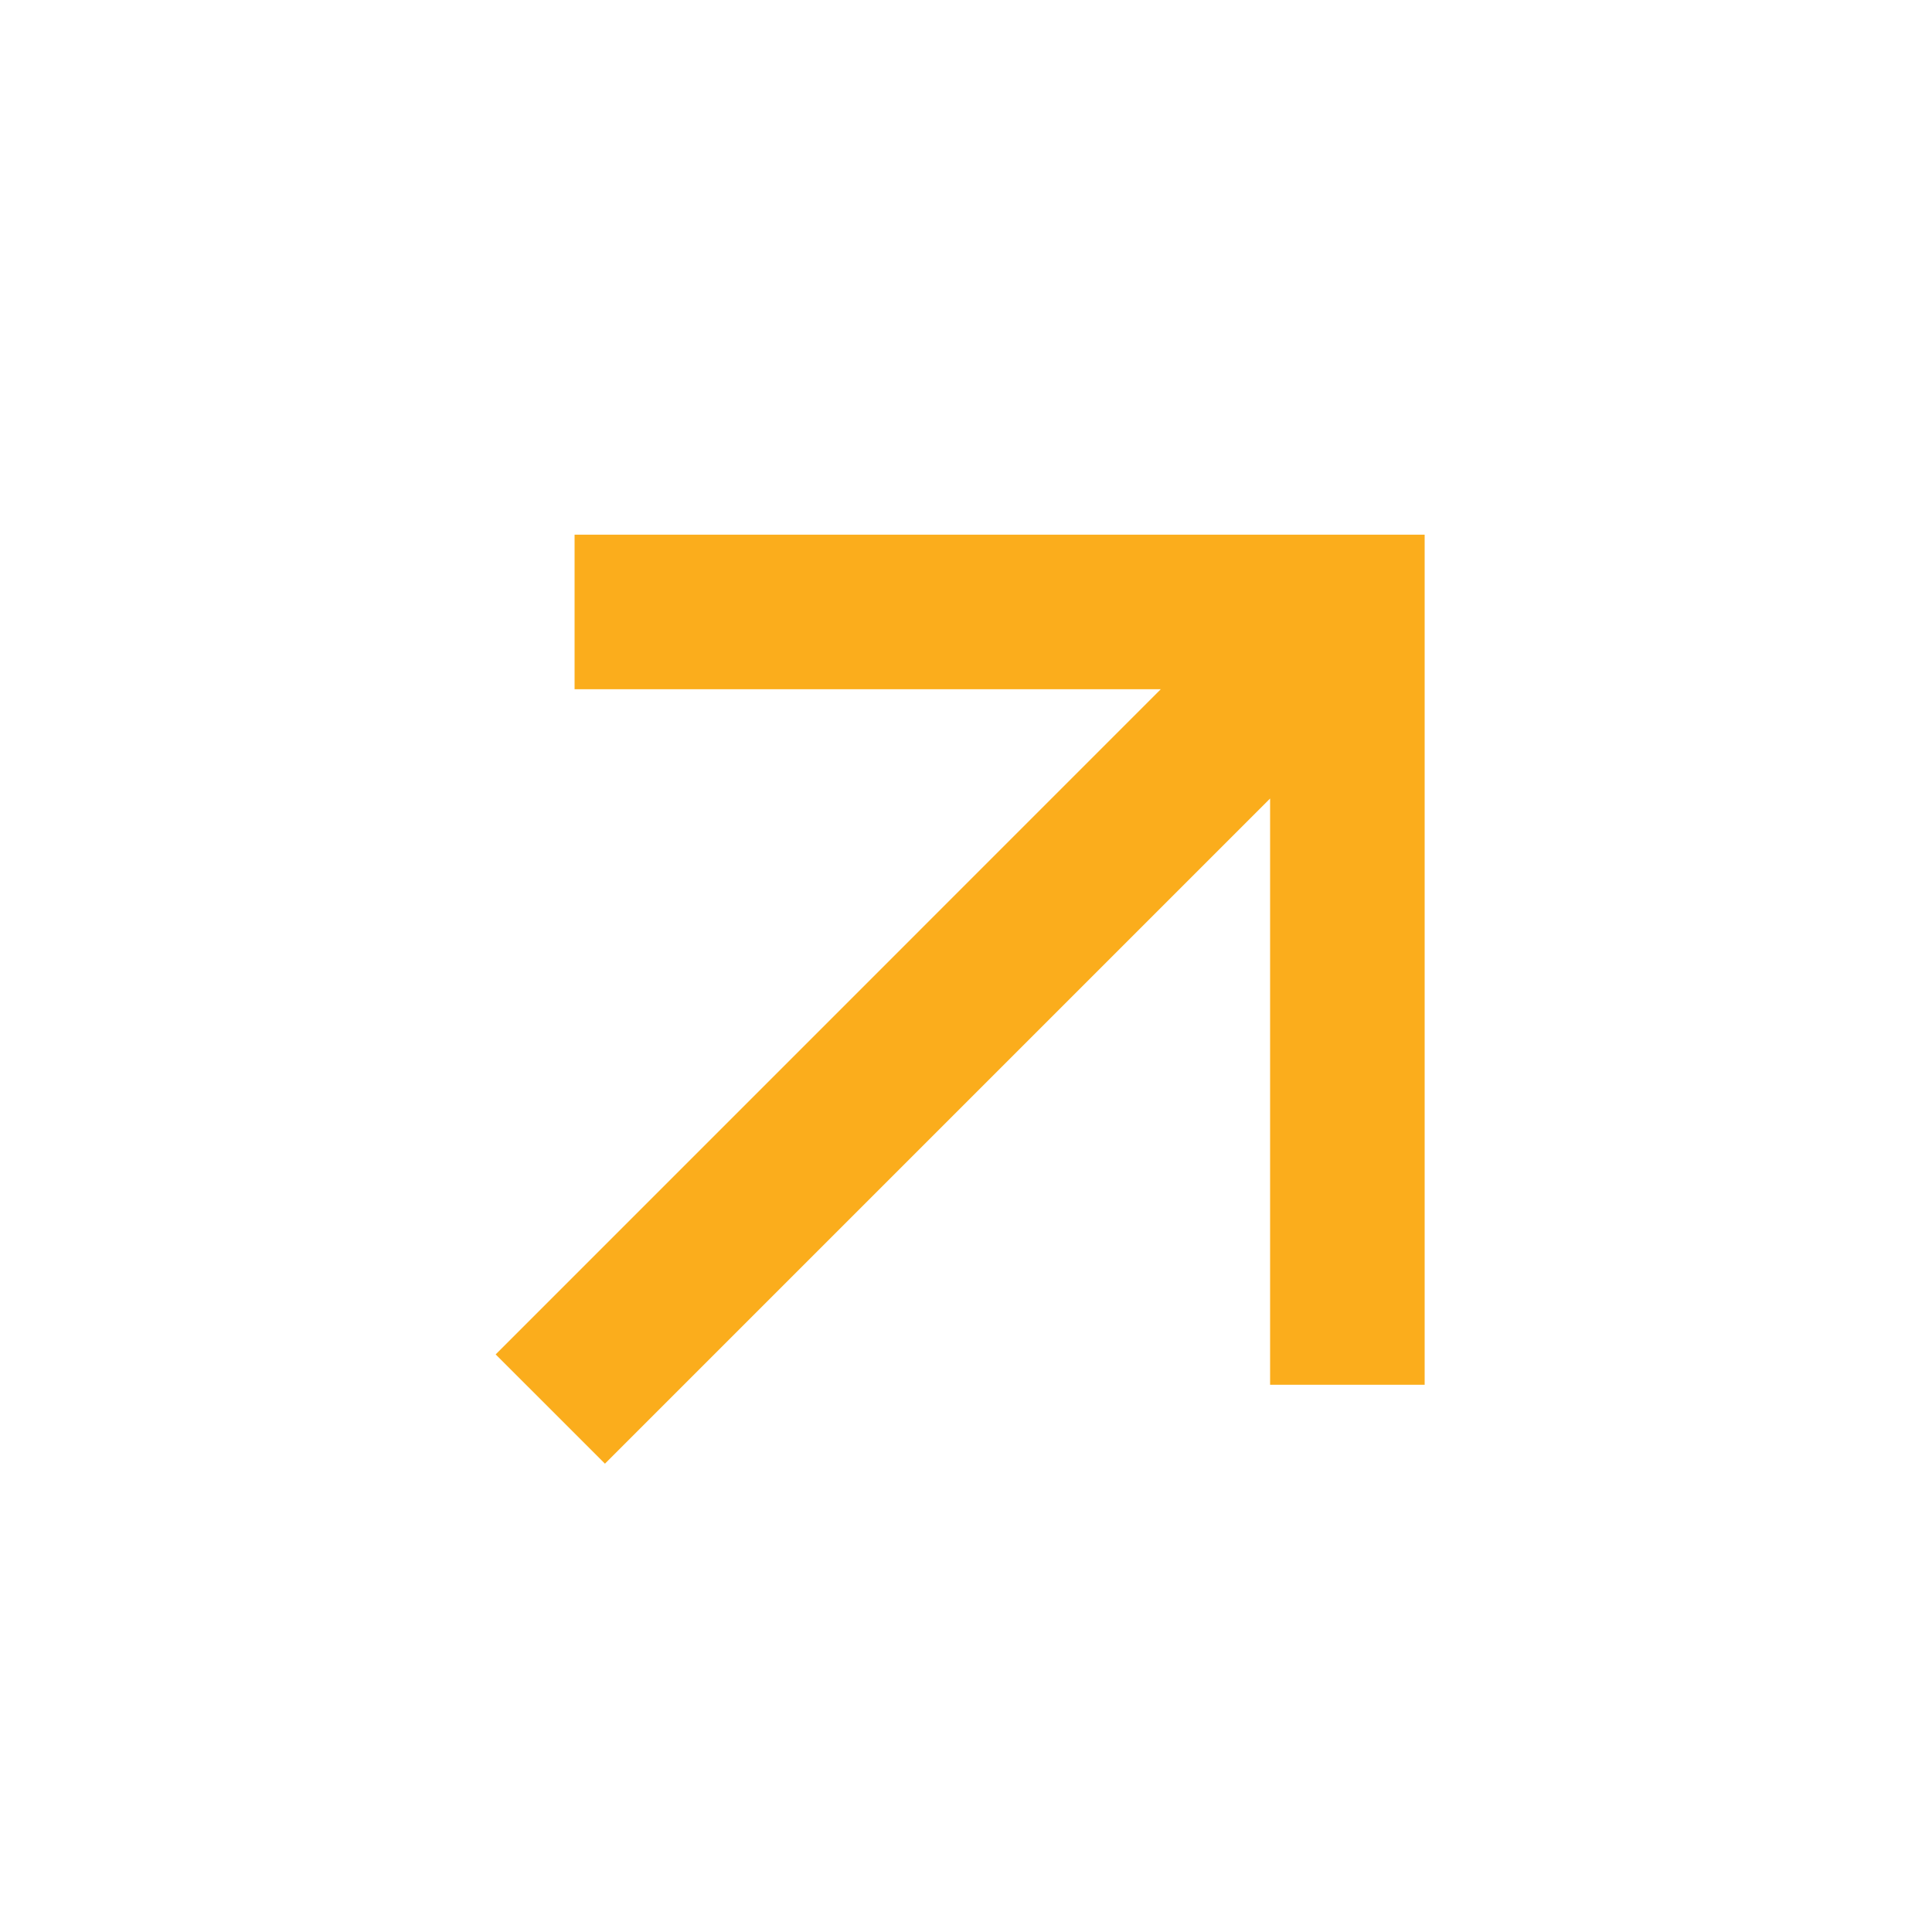 <svg width="25" height="25" viewBox="0 0 25 25" fill="none" xmlns="http://www.w3.org/2000/svg">
<path d="M16.435 10.333L7.828 18.94L6.414 17.526L15.02 8.919H7.435V6.919H18.435V17.919H16.435V10.333Z" fill="#FBAD1C"/>
</svg>
